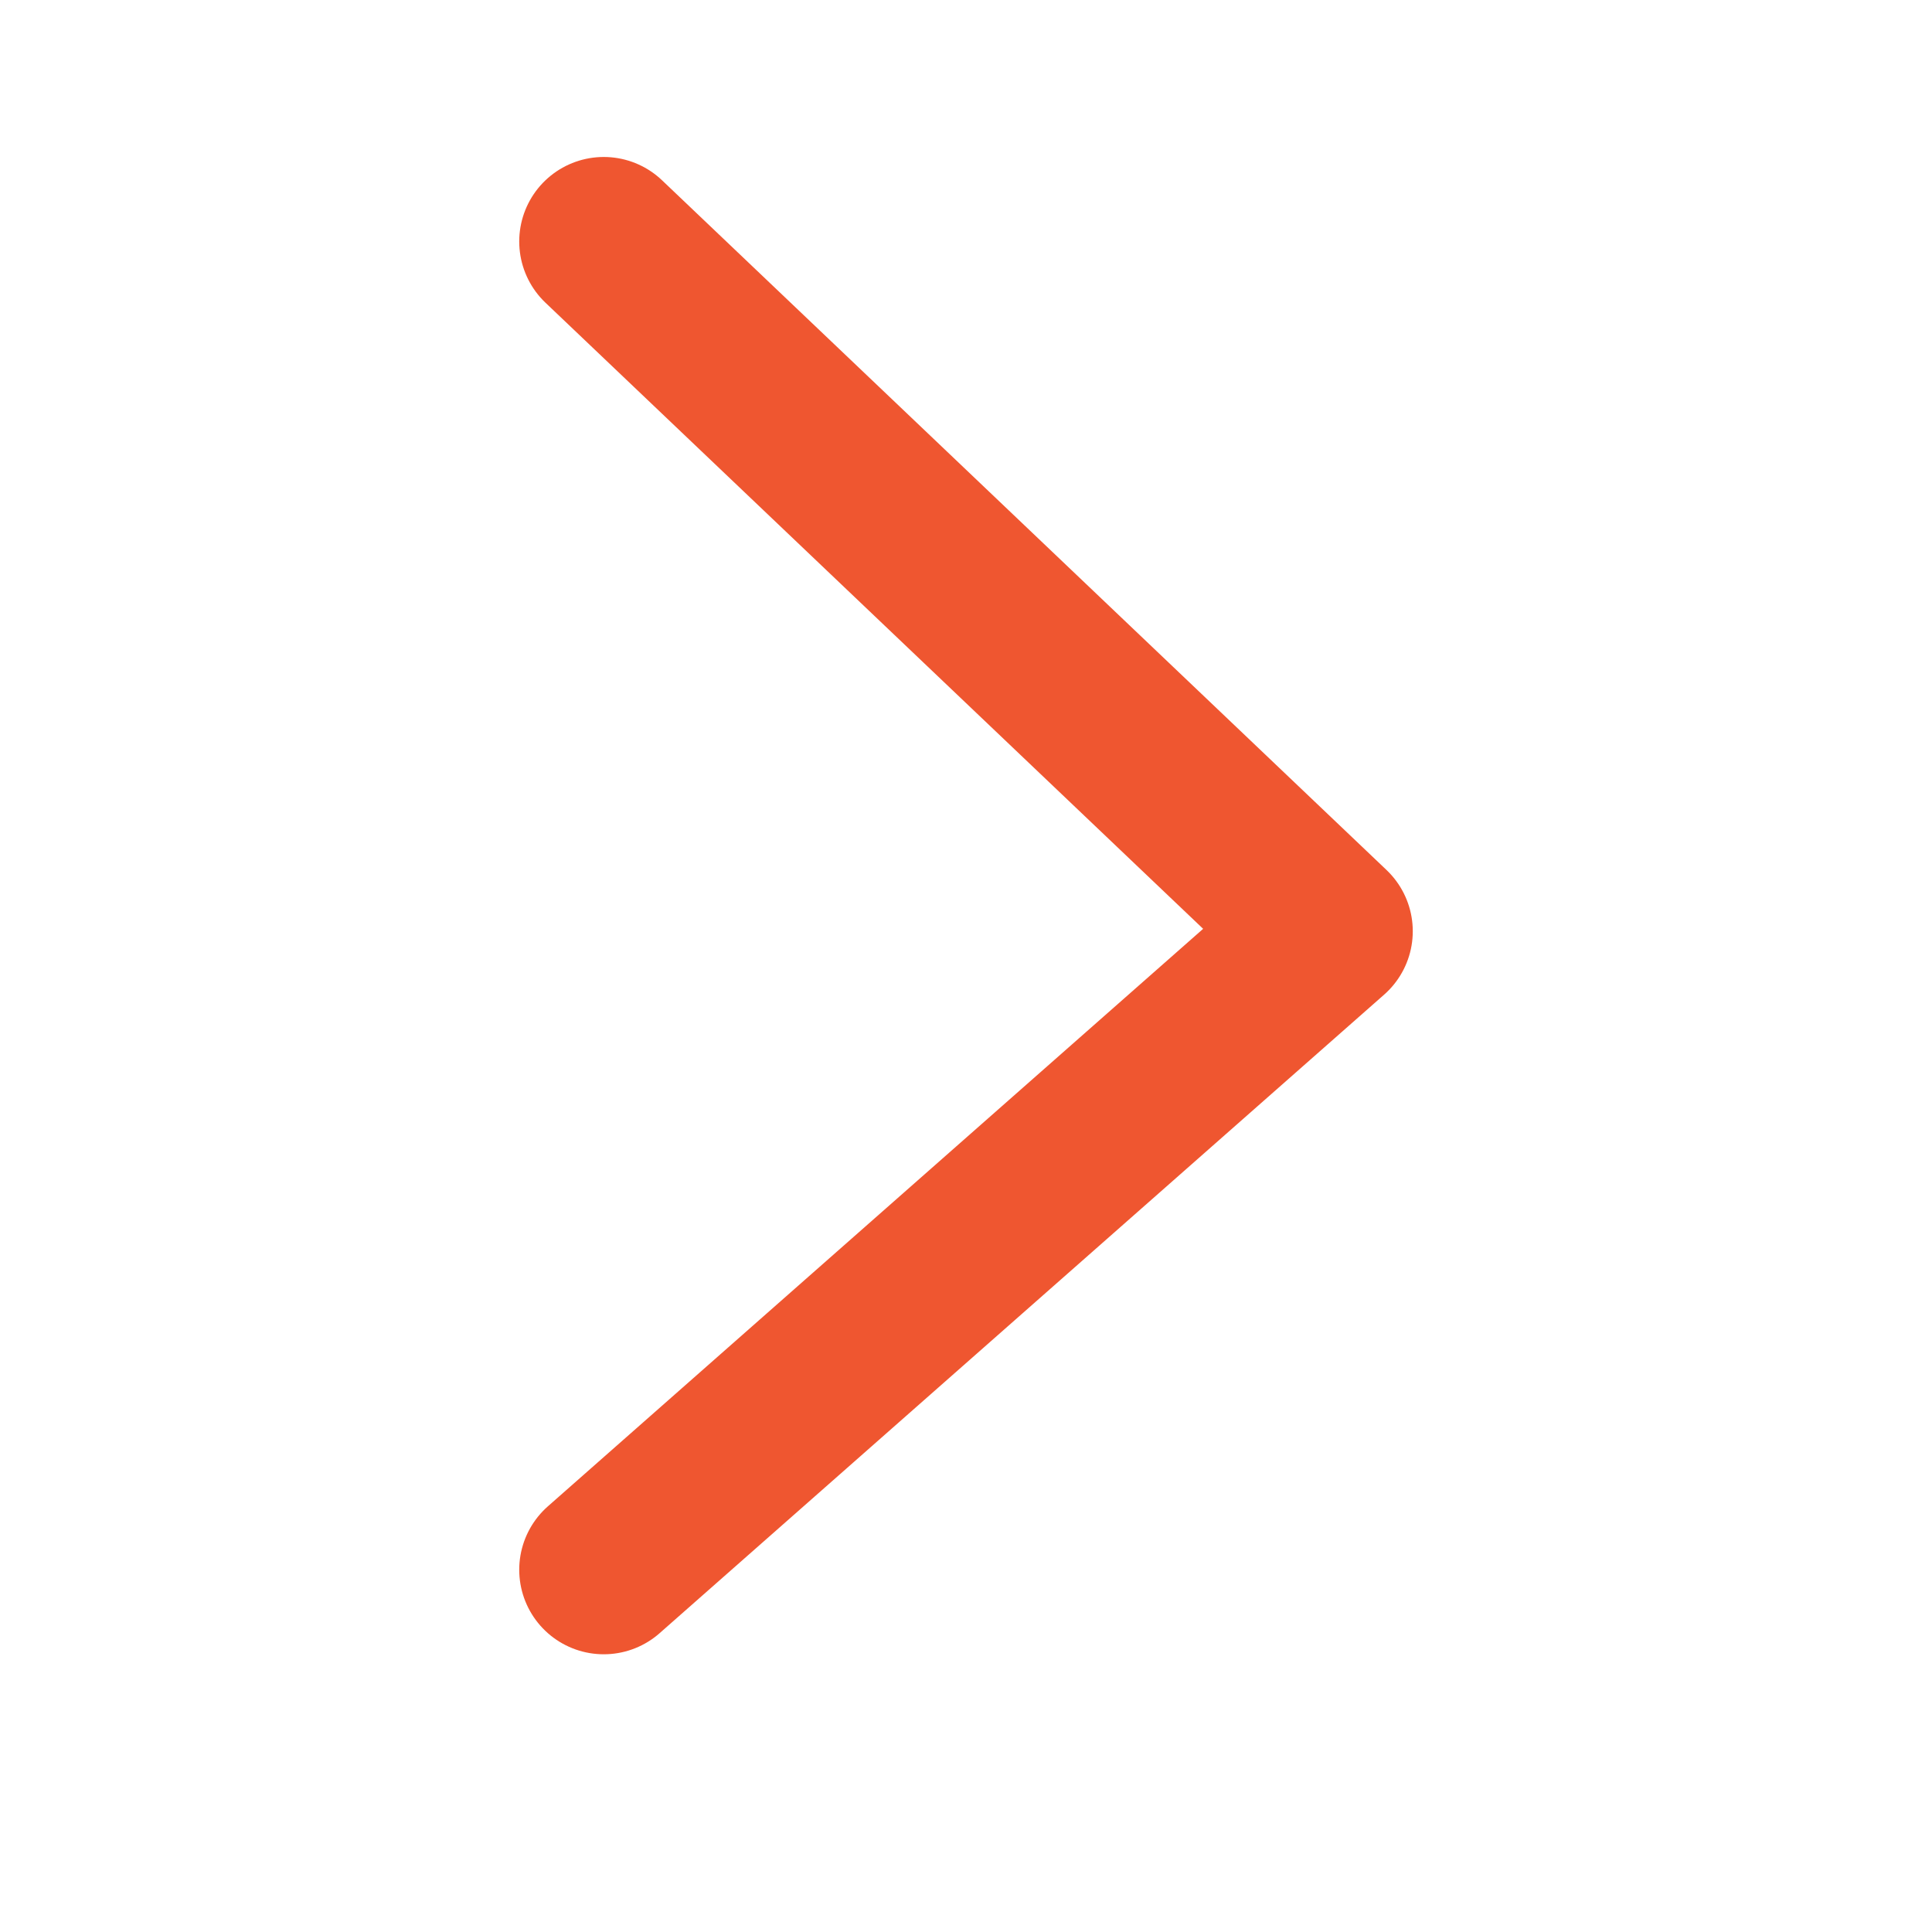 <svg width="16" height="16" viewBox="0 0 16 16" fill="none" xmlns="http://www.w3.org/2000/svg">
<path d="M5 13L11 7.712L5 2" stroke="#EF5630" stroke-width="1.4" stroke-linecap="round" stroke-linejoin="round"/>
</svg>
